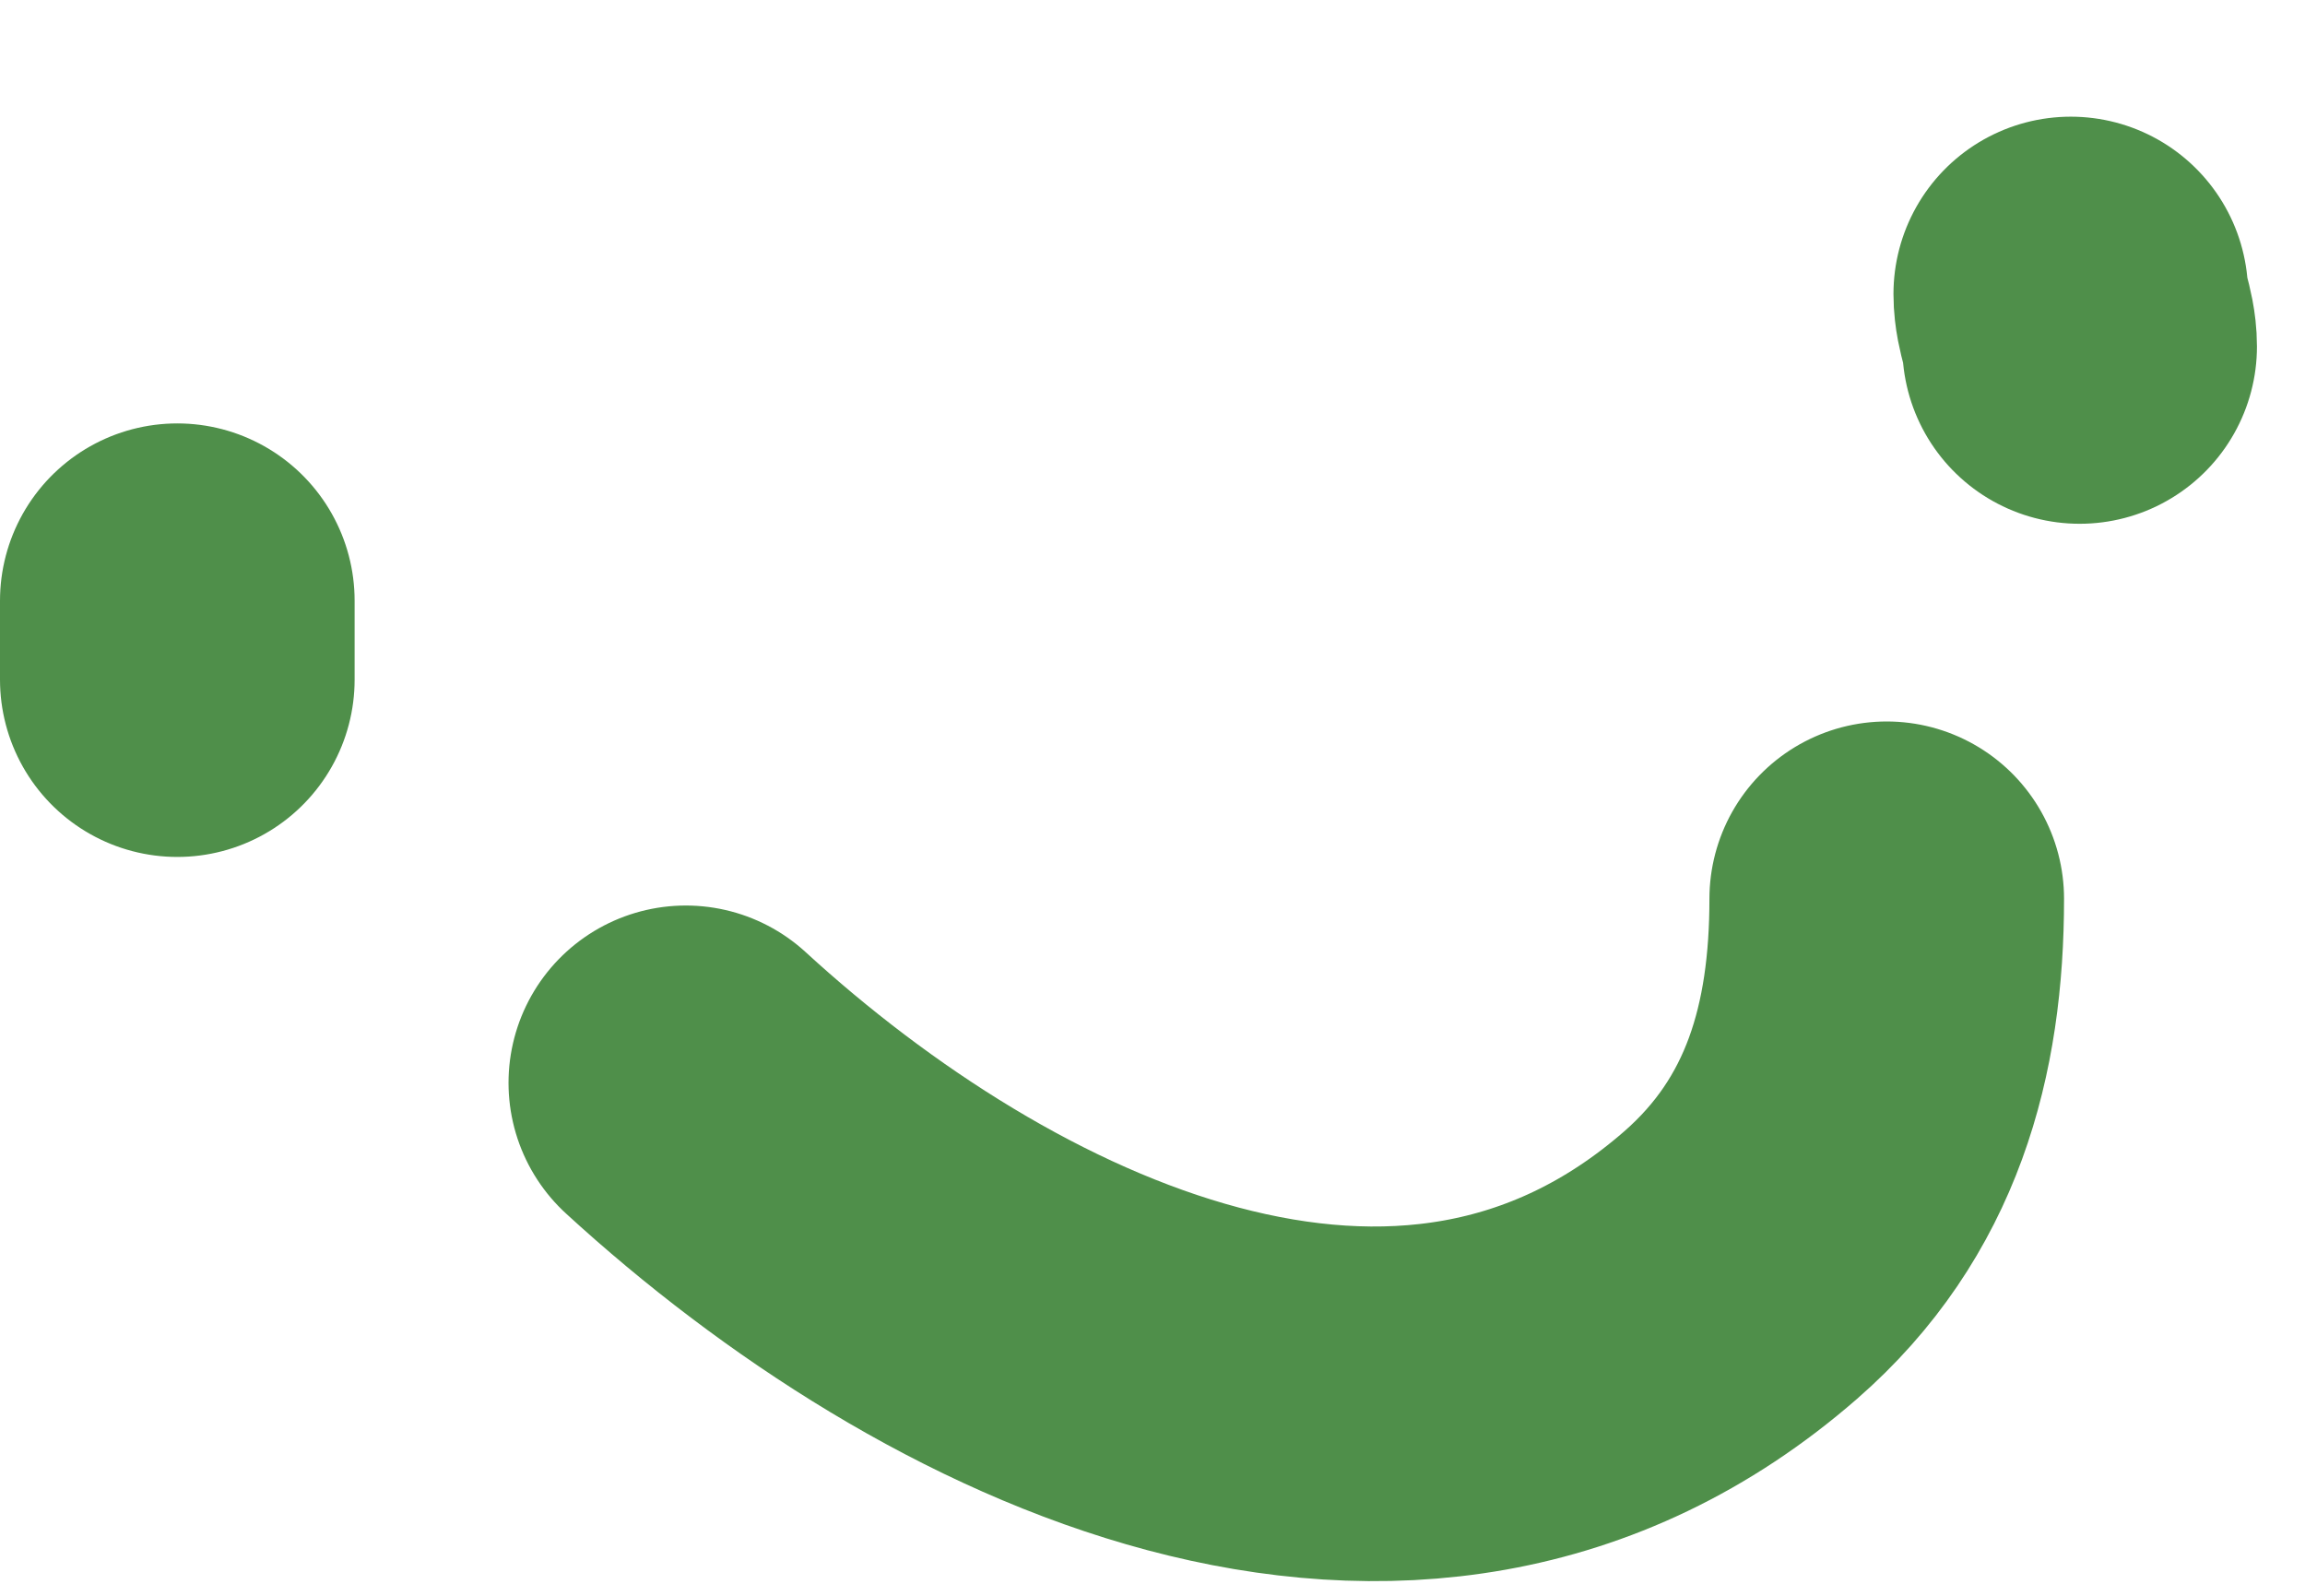 <svg width="13" height="9" viewBox="0 0 13 9" fill="none" xmlns="http://www.w3.org/2000/svg">
<path d="M3.868 6.107C5.444 7.552 7.939 8.772 9.817 7.135C10.446 6.586 10.641 5.867 10.641 5.069M1 3.388V3.833M11.729 1.954C11.729 1.85 11.679 1.762 11.679 1.658" stroke="#4F8F4A" stroke-width="2" stroke-linecap="round"/>
</svg>

